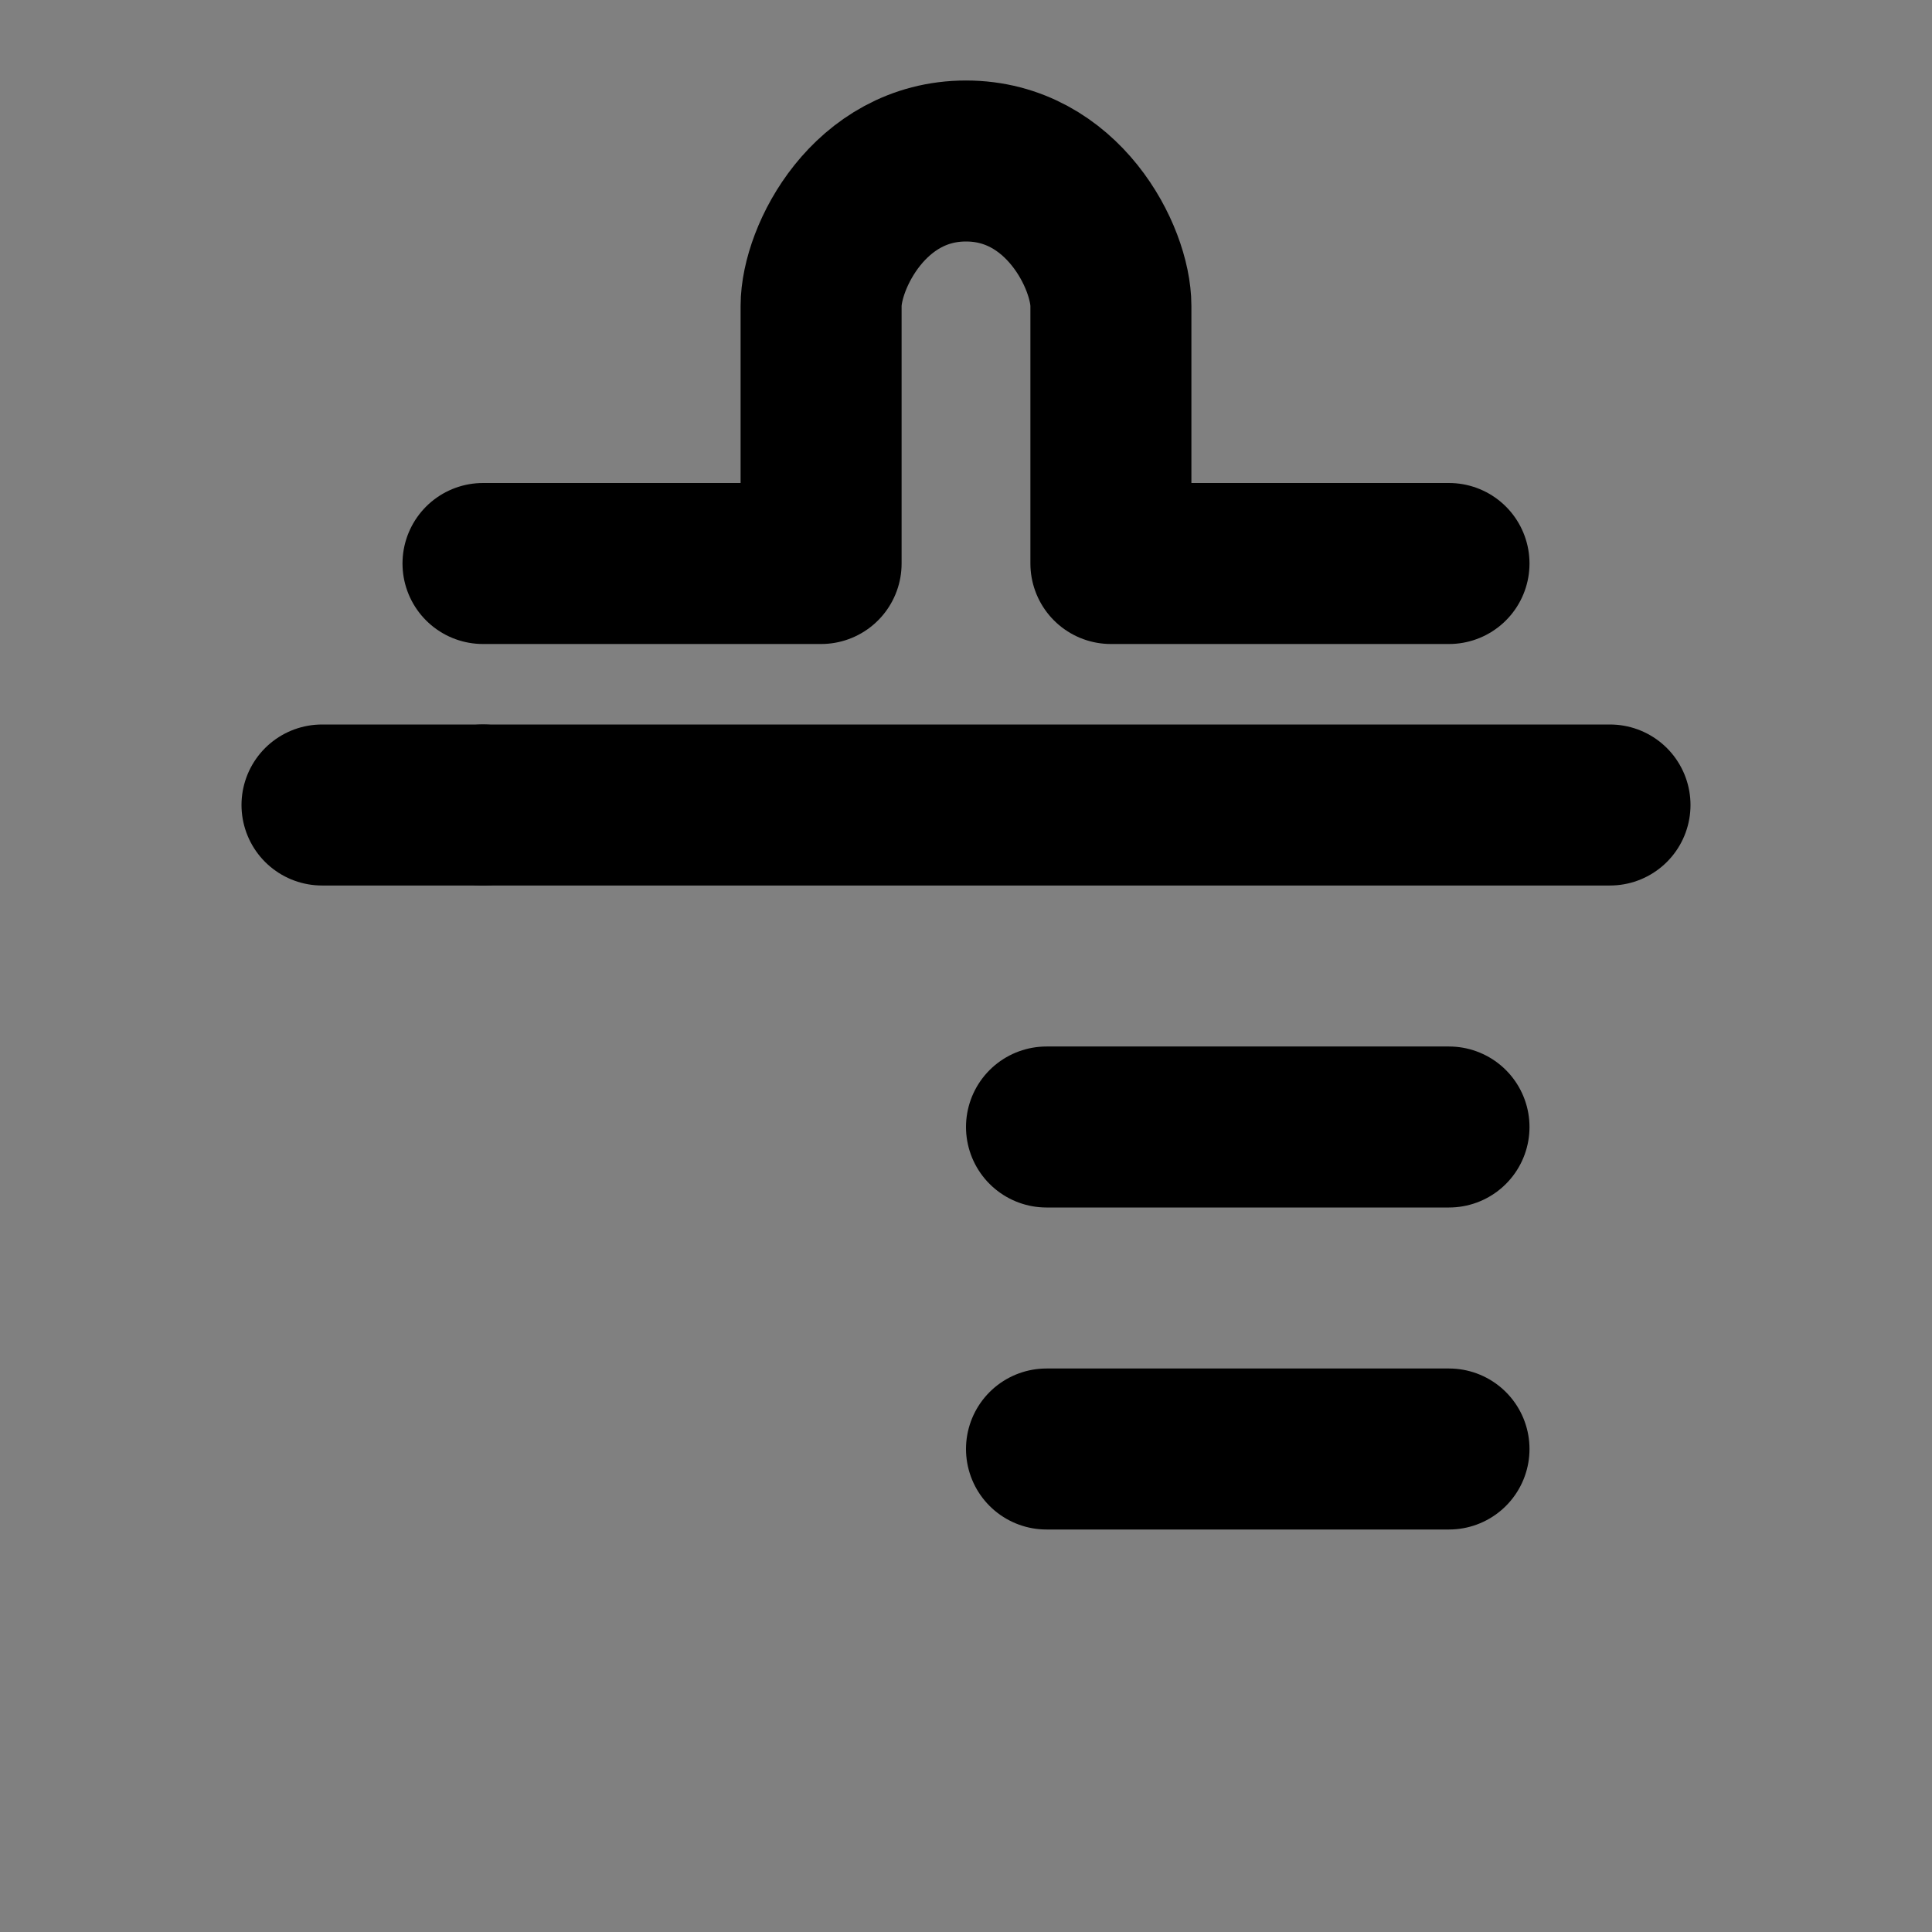 <svg width="48px" height="48px" viewBox="0 0 48 48" version="1.1" xmlns="http://www.w3.org/2000/svg" xmlns:xlink="http://www.w3.org/1999/xlink" fill="none"><rect x="0" y="0" width="48" height="48" fill="#808080" stroke="none"/><title>babybottle</title><desc>Created with Sketch.</desc><g stroke="none" stroke-width="1" fill="none" fill-rule="evenodd" stroke-linecap="round" stroke-linejoin="round"><rect fill="white" fill-opacity="0.01"/><g id="编组" transform="translate(8, 4)" stroke="#000000" stroke-width="4"><rect id="矩形" x="4" y="16"></rect><path d="M18,32 L28,32" id="路径-5"></path><path d="M18,24 L28,24" id="路径-5复制"></path><path d="M0,16 L32,16" id="路径-5复制-2"></path><path d="M4,10 L12.4,10 L12.4,3.6 C12.4,2.398 13.6,0 16,0 C18.4,0 19.6,2.398 19.6,3.6 L19.6,10 L28,10" id="Rectangle-10-Copy"></path></g></g></svg>